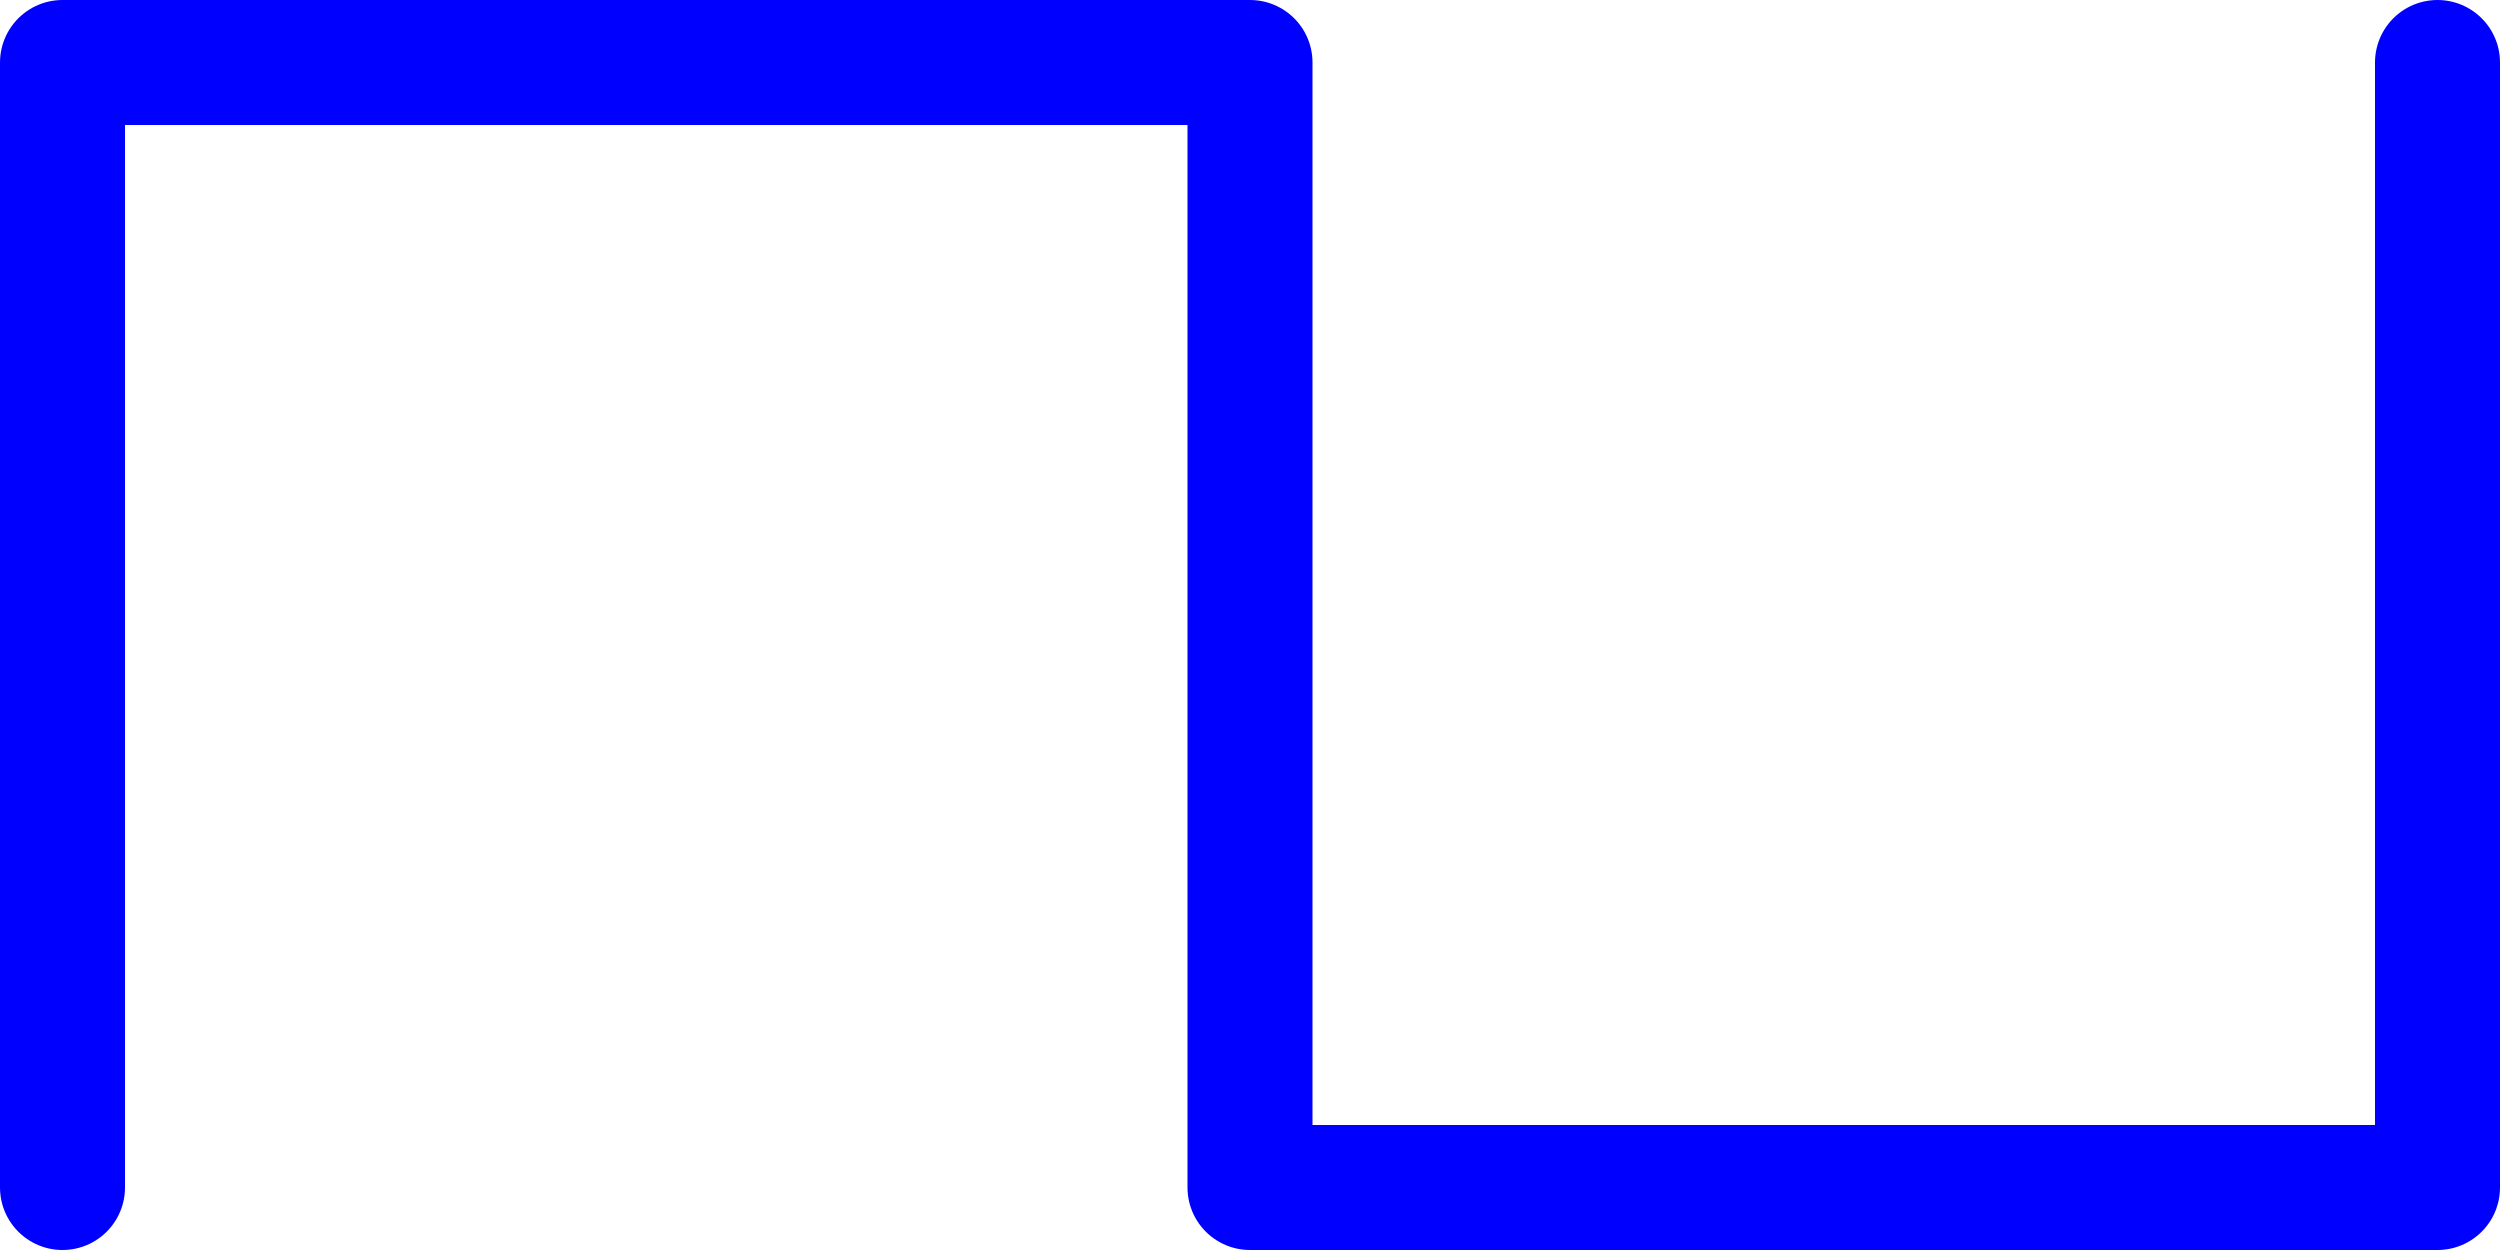 <svg width="1000" height="500"
  xmlns="http://www.w3.org/2000/svg" xmlns:xlink="http://www.w3.org/1999/xlink">       
  <path d="
    M 25 475,
    v -450,
    h 475,
    v 450,
    h 475,
    v -450,
    " 
    stroke="blue"
    stroke-width="50px"
    fill="none"
    stroke-linecap="round"
    stroke-linejoin="round"/>
</svg>